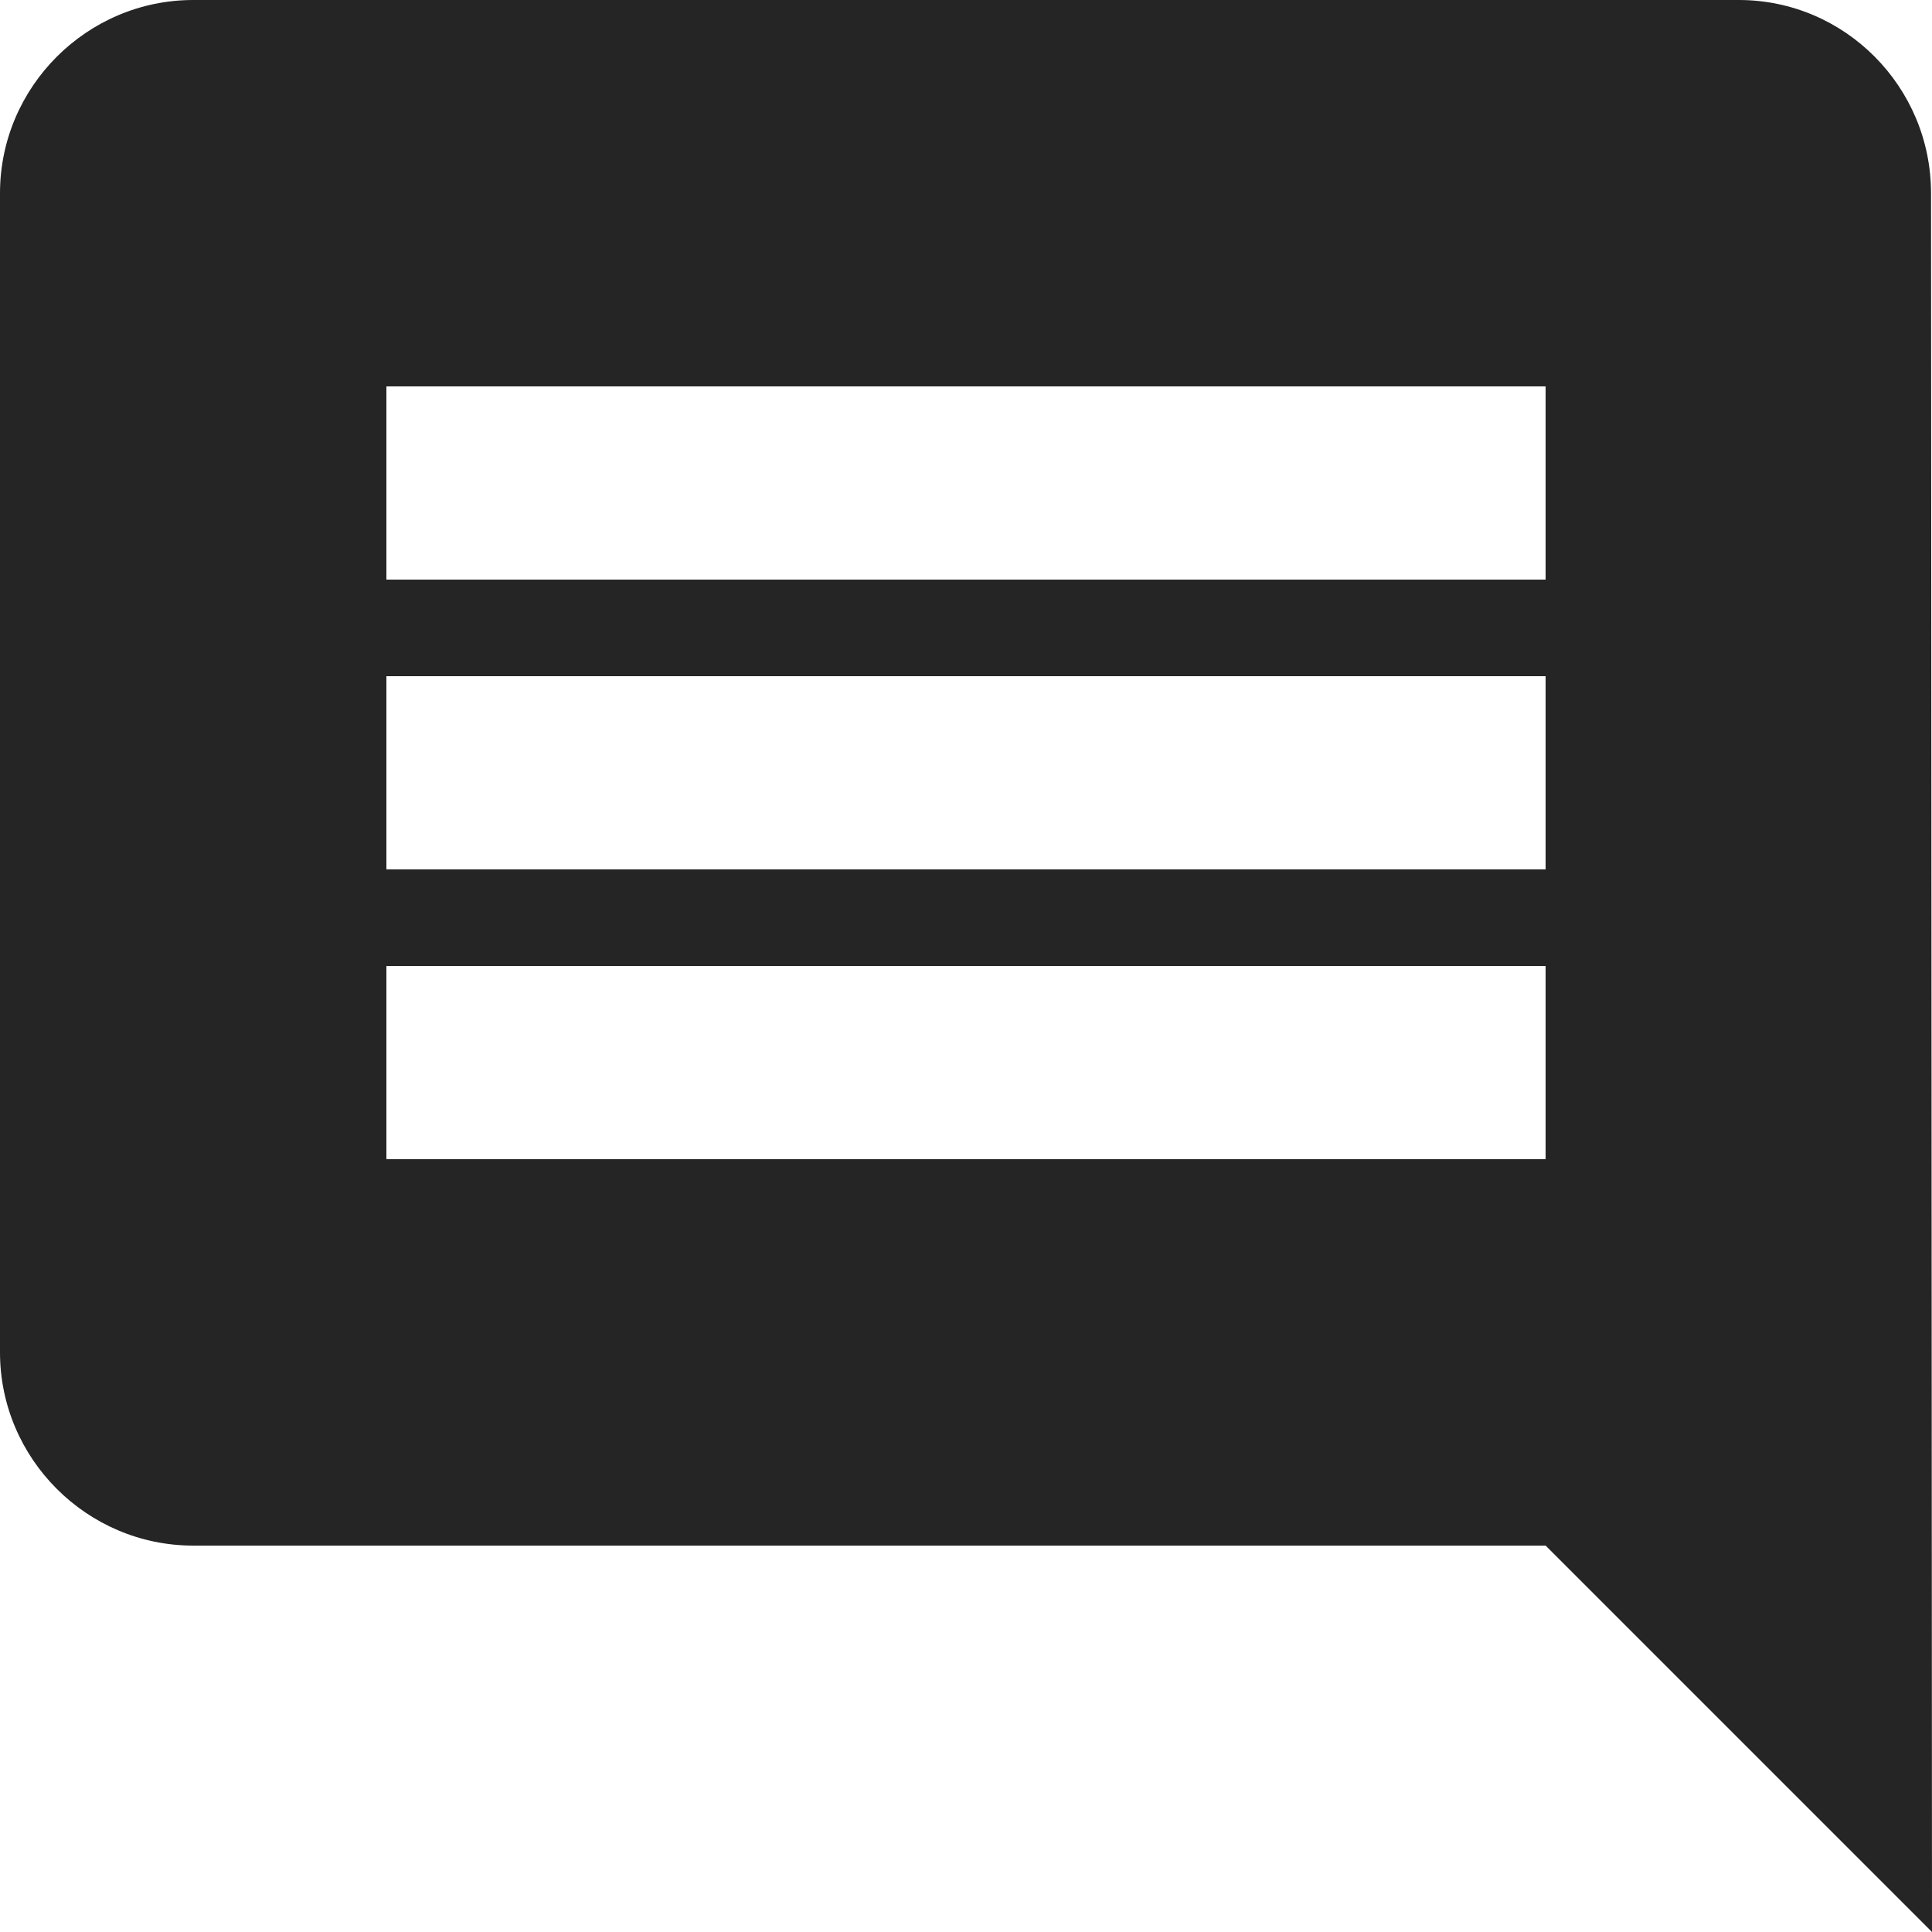 <?xml version="1.0" encoding="UTF-8" standalone="no"?>
<svg
   xmlns:dc="http://purl.org/dc/elements/1.1/"
   xmlns:cc="http://creativecommons.org/ns#"
   xmlns:rdf="http://www.w3.org/1999/02/22-rdf-syntax-ns#"
   xmlns:svg="http://www.w3.org/2000/svg"
   xmlns="http://www.w3.org/2000/svg"
   xmlns:sodipodi="http://sodipodi.sourceforge.net/DTD/sodipodi-0.dtd"
   xmlns:inkscape="http://www.inkscape.org/namespaces/inkscape"
   height="20"
   viewBox="0 0 20 20"
   width="20"
   id="svg2"
   version="1.1"
   inkscape:version="0.48.3.1 r9886"
   sodipodi:docname="ic_comment_black.svg"
   style="fill:#252525">
  <defs
     id="defs10" />
  <sodipodi:namedview
     pagecolor="#ffffff"
     bordercolor="#666666"
     borderopacity="1"
     objecttolerance="10"
     gridtolerance="10"
     guidetolerance="10"
     inkscape:pageopacity="0"
     inkscape:pageshadow="2"
     inkscape:window-width="1280"
     inkscape:window-height="971"
     id="namedview8"
     showgrid="false"
     inkscape:zoom="9.8333333"
     inkscape:cx="12"
     inkscape:cy="12"
     inkscape:window-x="-8"
     inkscape:window-y="-8"
     inkscape:window-maximized="1"
     inkscape:current-layer="svg2" />
  <path
     d="M 19.99,2 C 19.99,0.9 19.1,0 18,0 H 2 C 0.9,0 0,0.9 0,2 v 12 c 0,1.1 0.9,2 2,2 H 16 L 20,20 19.99,2 z M 16,12 H 4 v -2 h 12 v 2 z M 16,9 H 4 V 7 H 16 V 9 z M 16,6 H 4 V 4 h 12 v 2 z"
     id="path4"
     inkscape:connector-curvature="0" />
  <path
     d="M 0,-4 H 24 V 20 H 0 z"
     id="path6"
     inkscape:connector-curvature="0"
     style="fill:none" />
</svg>
